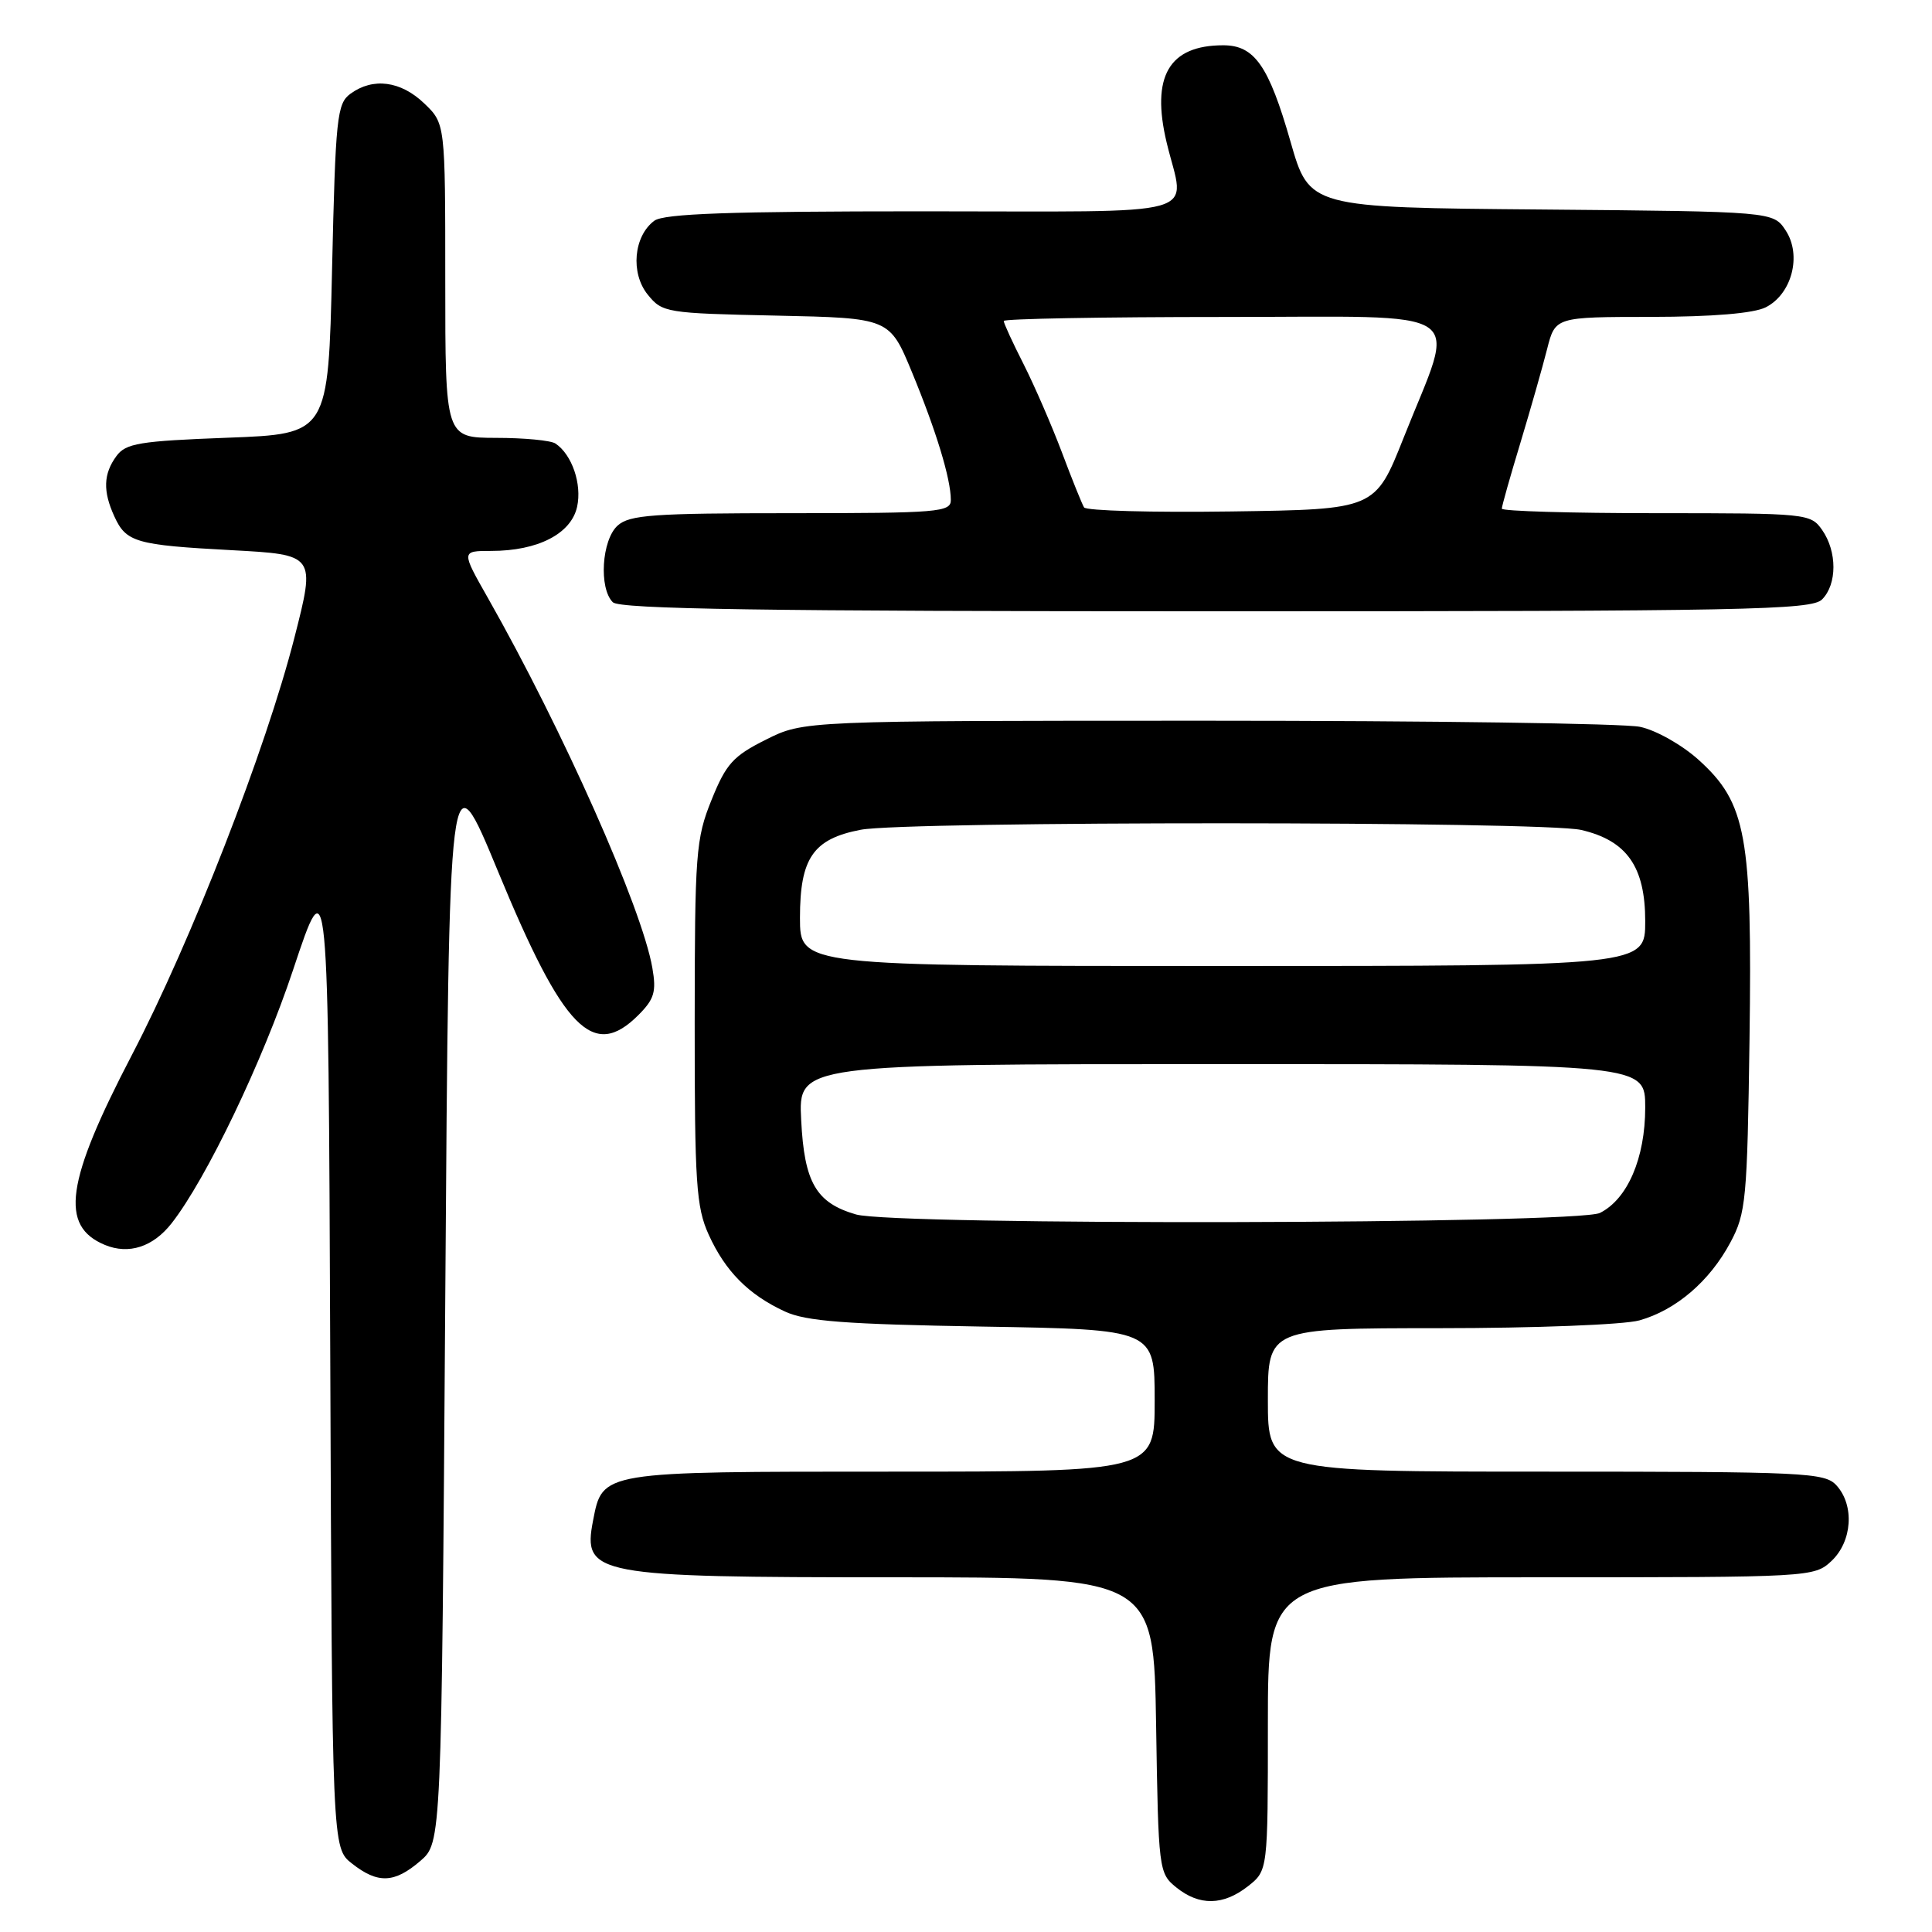<?xml version="1.0" encoding="UTF-8" standalone="no"?>
<!DOCTYPE svg PUBLIC "-//W3C//DTD SVG 1.1//EN" "http://www.w3.org/Graphics/SVG/1.1/DTD/svg11.dtd" >
<svg xmlns="http://www.w3.org/2000/svg" xmlns:xlink="http://www.w3.org/1999/xlink" version="1.1" viewBox="0 0 256 256">
 <g >
 <path fill="currentColor"
d=" M 165.37 249.93 C 168.00 247.85 168.00 247.85 168.00 228.43 C 168.00 209.00 168.00 209.00 204.19 209.00 C 239.96 209.00 240.40 208.98 242.69 206.83 C 245.43 204.24 245.75 199.48 243.35 196.83 C 241.80 195.12 239.27 195.00 204.85 195.00 C 168.00 195.00 168.00 195.00 168.00 185.50 C 168.00 176.00 168.00 176.00 190.75 175.99 C 203.31 175.99 215.17 175.53 217.22 174.96 C 222.05 173.61 226.54 169.78 229.29 164.62 C 231.35 160.78 231.52 158.96 231.82 137.74 C 232.19 110.71 231.41 106.41 225.07 100.68 C 222.87 98.70 219.43 96.75 217.31 96.31 C 215.21 95.86 189.43 95.50 160.00 95.50 C 106.50 95.50 106.50 95.50 101.50 98.00 C 97.14 100.18 96.21 101.21 94.28 106.00 C 92.20 111.15 92.06 113.04 92.05 135.50 C 92.04 156.79 92.25 159.96 93.91 163.61 C 96.11 168.45 99.18 171.55 104.00 173.78 C 106.81 175.08 111.98 175.47 130.25 175.78 C 153.00 176.16 153.00 176.16 153.00 185.58 C 153.00 195.00 153.00 195.00 118.11 195.00 C 79.49 195.00 79.85 194.94 78.58 201.50 C 77.19 208.71 78.74 209.00 118.37 209.00 C 152.88 209.00 152.88 209.00 153.19 228.59 C 153.49 247.80 153.55 248.22 155.86 250.09 C 158.92 252.56 162.08 252.51 165.37 249.93 Z  M 55.69 246.59 C 58.50 244.17 58.50 244.17 59.00 171.97 C 59.50 99.76 59.50 99.76 66.00 115.49 C 74.68 136.50 78.59 140.50 84.59 134.50 C 86.70 132.39 86.99 131.41 86.44 128.25 C 85.06 120.30 74.57 96.71 64.66 79.25 C 61.11 73.00 61.11 73.00 65.09 73.00 C 71.27 73.00 75.68 70.73 76.47 67.15 C 77.13 64.14 75.79 60.23 73.60 58.77 C 73.00 58.36 69.46 58.02 65.75 58.02 C 59.00 58.00 59.00 58.00 59.00 37.19 C 59.00 16.37 59.00 16.37 56.20 13.69 C 53.10 10.72 49.42 10.24 46.44 12.42 C 44.65 13.72 44.46 15.53 44.00 35.67 C 43.50 57.50 43.50 57.50 30.17 58.00 C 18.46 58.44 16.66 58.74 15.42 60.44 C 13.70 62.79 13.62 65.08 15.14 68.40 C 16.71 71.86 17.98 72.22 30.66 72.90 C 41.82 73.50 41.82 73.50 39.01 84.50 C 35.24 99.27 25.32 124.74 17.48 139.78 C 8.71 156.61 7.88 162.46 13.90 164.96 C 17.07 166.27 20.28 165.23 22.74 162.09 C 27.34 156.21 34.80 140.65 38.84 128.50 C 43.50 114.50 43.50 114.50 43.76 179.68 C 44.01 244.87 44.01 244.87 46.64 246.93 C 50.07 249.63 52.26 249.54 55.69 246.59 Z  M 241.43 79.43 C 243.44 77.42 243.44 73.08 241.44 70.22 C 239.92 68.05 239.44 68.00 219.44 68.00 C 208.20 68.00 199.00 67.73 199.00 67.40 C 199.00 67.06 200.11 63.13 201.47 58.65 C 202.82 54.17 204.41 48.59 205.00 46.25 C 206.08 42.00 206.08 42.00 218.79 41.99 C 226.93 41.98 232.39 41.52 233.97 40.72 C 237.43 38.97 238.77 33.83 236.62 30.55 C 234.97 28.03 234.97 28.03 204.24 27.76 C 173.50 27.50 173.50 27.50 171.00 18.77 C 168.12 8.71 166.23 6.00 162.09 6.00 C 154.89 6.00 152.49 10.12 154.59 18.90 C 157.00 28.99 160.54 28.00 122.19 28.00 C 96.71 28.00 87.97 28.31 86.70 29.25 C 83.96 31.29 83.52 36.19 85.83 39.04 C 87.76 41.43 88.26 41.51 102.85 41.82 C 117.87 42.14 117.87 42.14 120.84 49.32 C 124.04 57.06 125.99 63.45 125.99 66.25 C 126.00 67.86 124.33 68.00 104.83 68.00 C 86.53 68.00 83.41 68.22 81.83 69.65 C 79.73 71.56 79.33 77.93 81.20 79.80 C 82.11 80.71 101.23 81.00 161.13 81.00 C 231.37 81.00 240.03 80.83 241.43 79.43 Z  M 113.42 160.92 C 108.14 159.39 106.57 156.70 106.16 148.41 C 105.78 141.00 105.78 141.00 161.89 141.00 C 218.00 141.00 218.00 141.00 218.00 146.75 C 218.00 153.45 215.66 158.89 212.00 160.72 C 209.01 162.21 118.50 162.40 113.42 160.92 Z  M 106.00 121.61 C 106.00 113.70 107.75 111.16 114.04 109.95 C 120.06 108.79 204.46 108.81 209.50 109.97 C 215.56 111.37 218.00 114.84 218.00 122.06 C 218.00 128.00 218.00 128.00 162.00 128.00 C 106.00 128.00 106.00 128.00 106.00 121.61 Z  M 143.64 67.23 C 143.37 66.78 142.04 63.50 140.70 59.92 C 139.35 56.35 137.07 51.10 135.63 48.25 C 134.18 45.40 133.00 42.83 133.00 42.53 C 133.00 42.24 146.09 42.00 162.08 42.00 C 195.51 42.00 193.00 40.32 185.99 58.00 C 182.22 67.50 182.22 67.50 163.18 67.77 C 152.71 67.92 143.92 67.68 143.64 67.23 Z "/>
</g>
</svg>